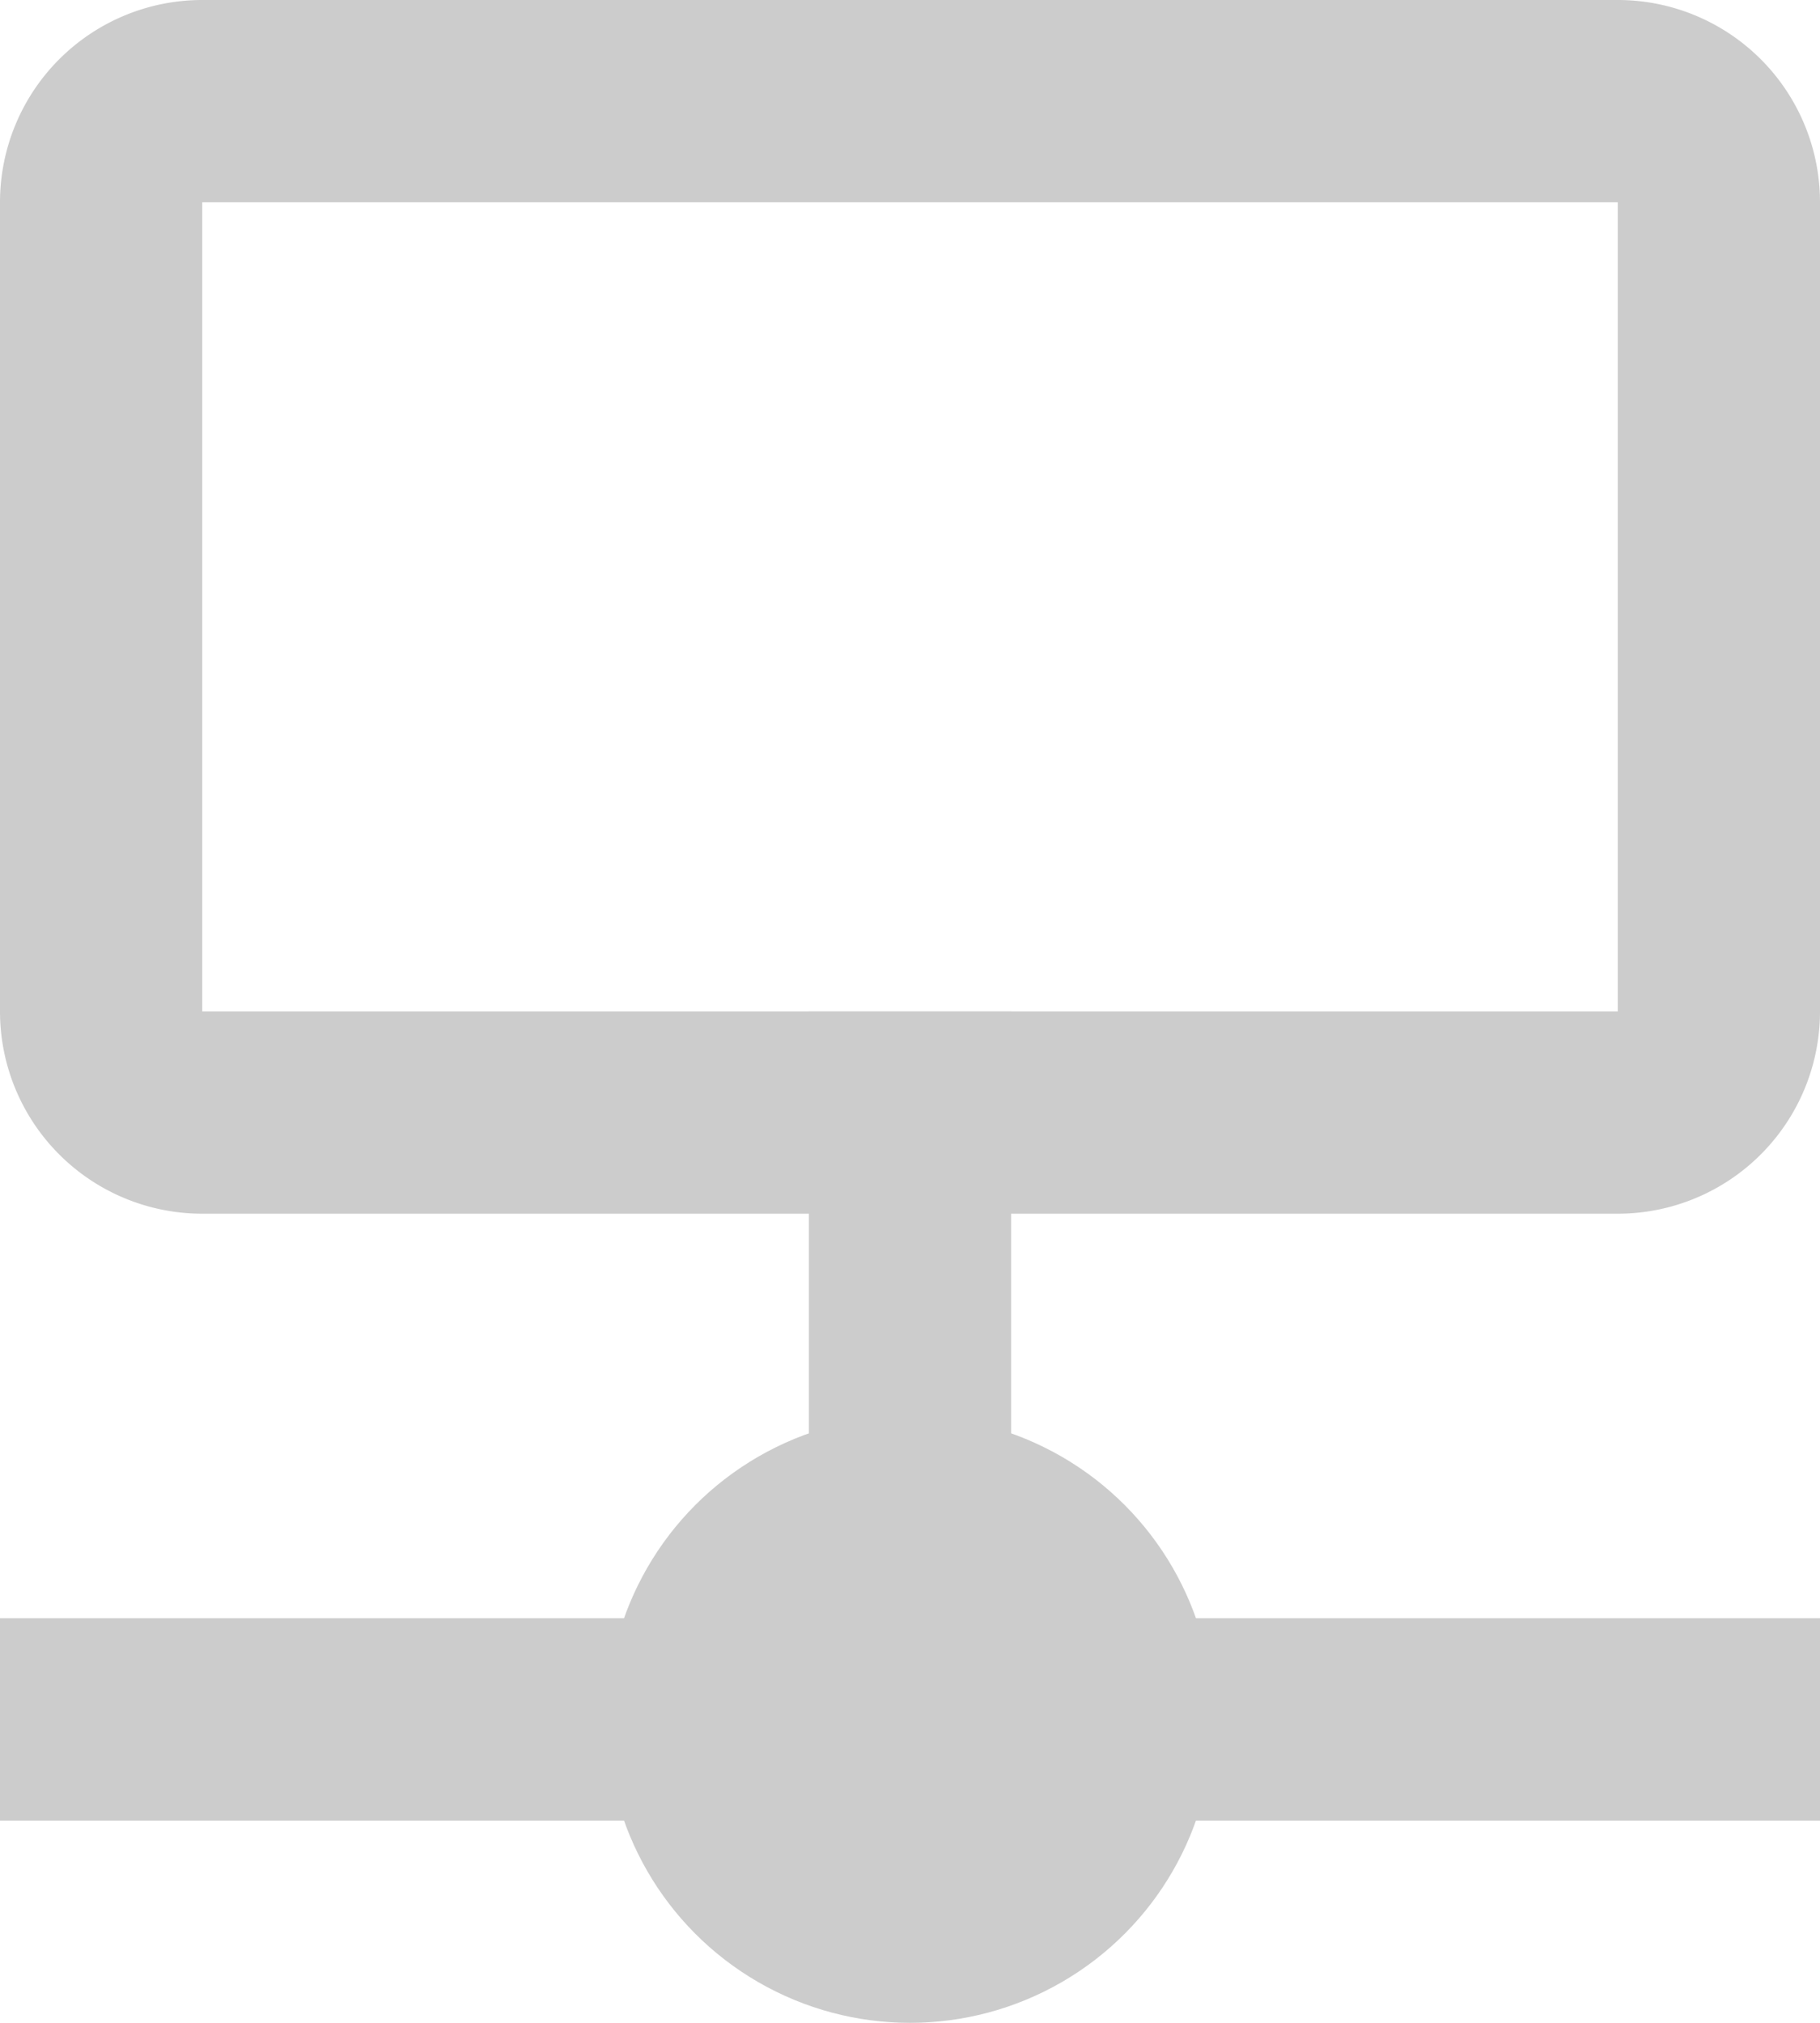 <svg xmlns="http://www.w3.org/2000/svg" width="18" height="20" viewBox="0 0 18 20"><g fill="#CCC"><path d="M18 2a2 2 0 0 0-2-2H2a2 2 0 0 0-2 2v8a2 2 0 0 0 2 2h14a2 2 0 0 0 2-2V2zm-2 8H2V2h14v8z"/><path d="M8 10h2v7H8z"/><path d="M0 16h18v2H0z"/><circle cx="9" cy="17" r="3"/></g></svg>